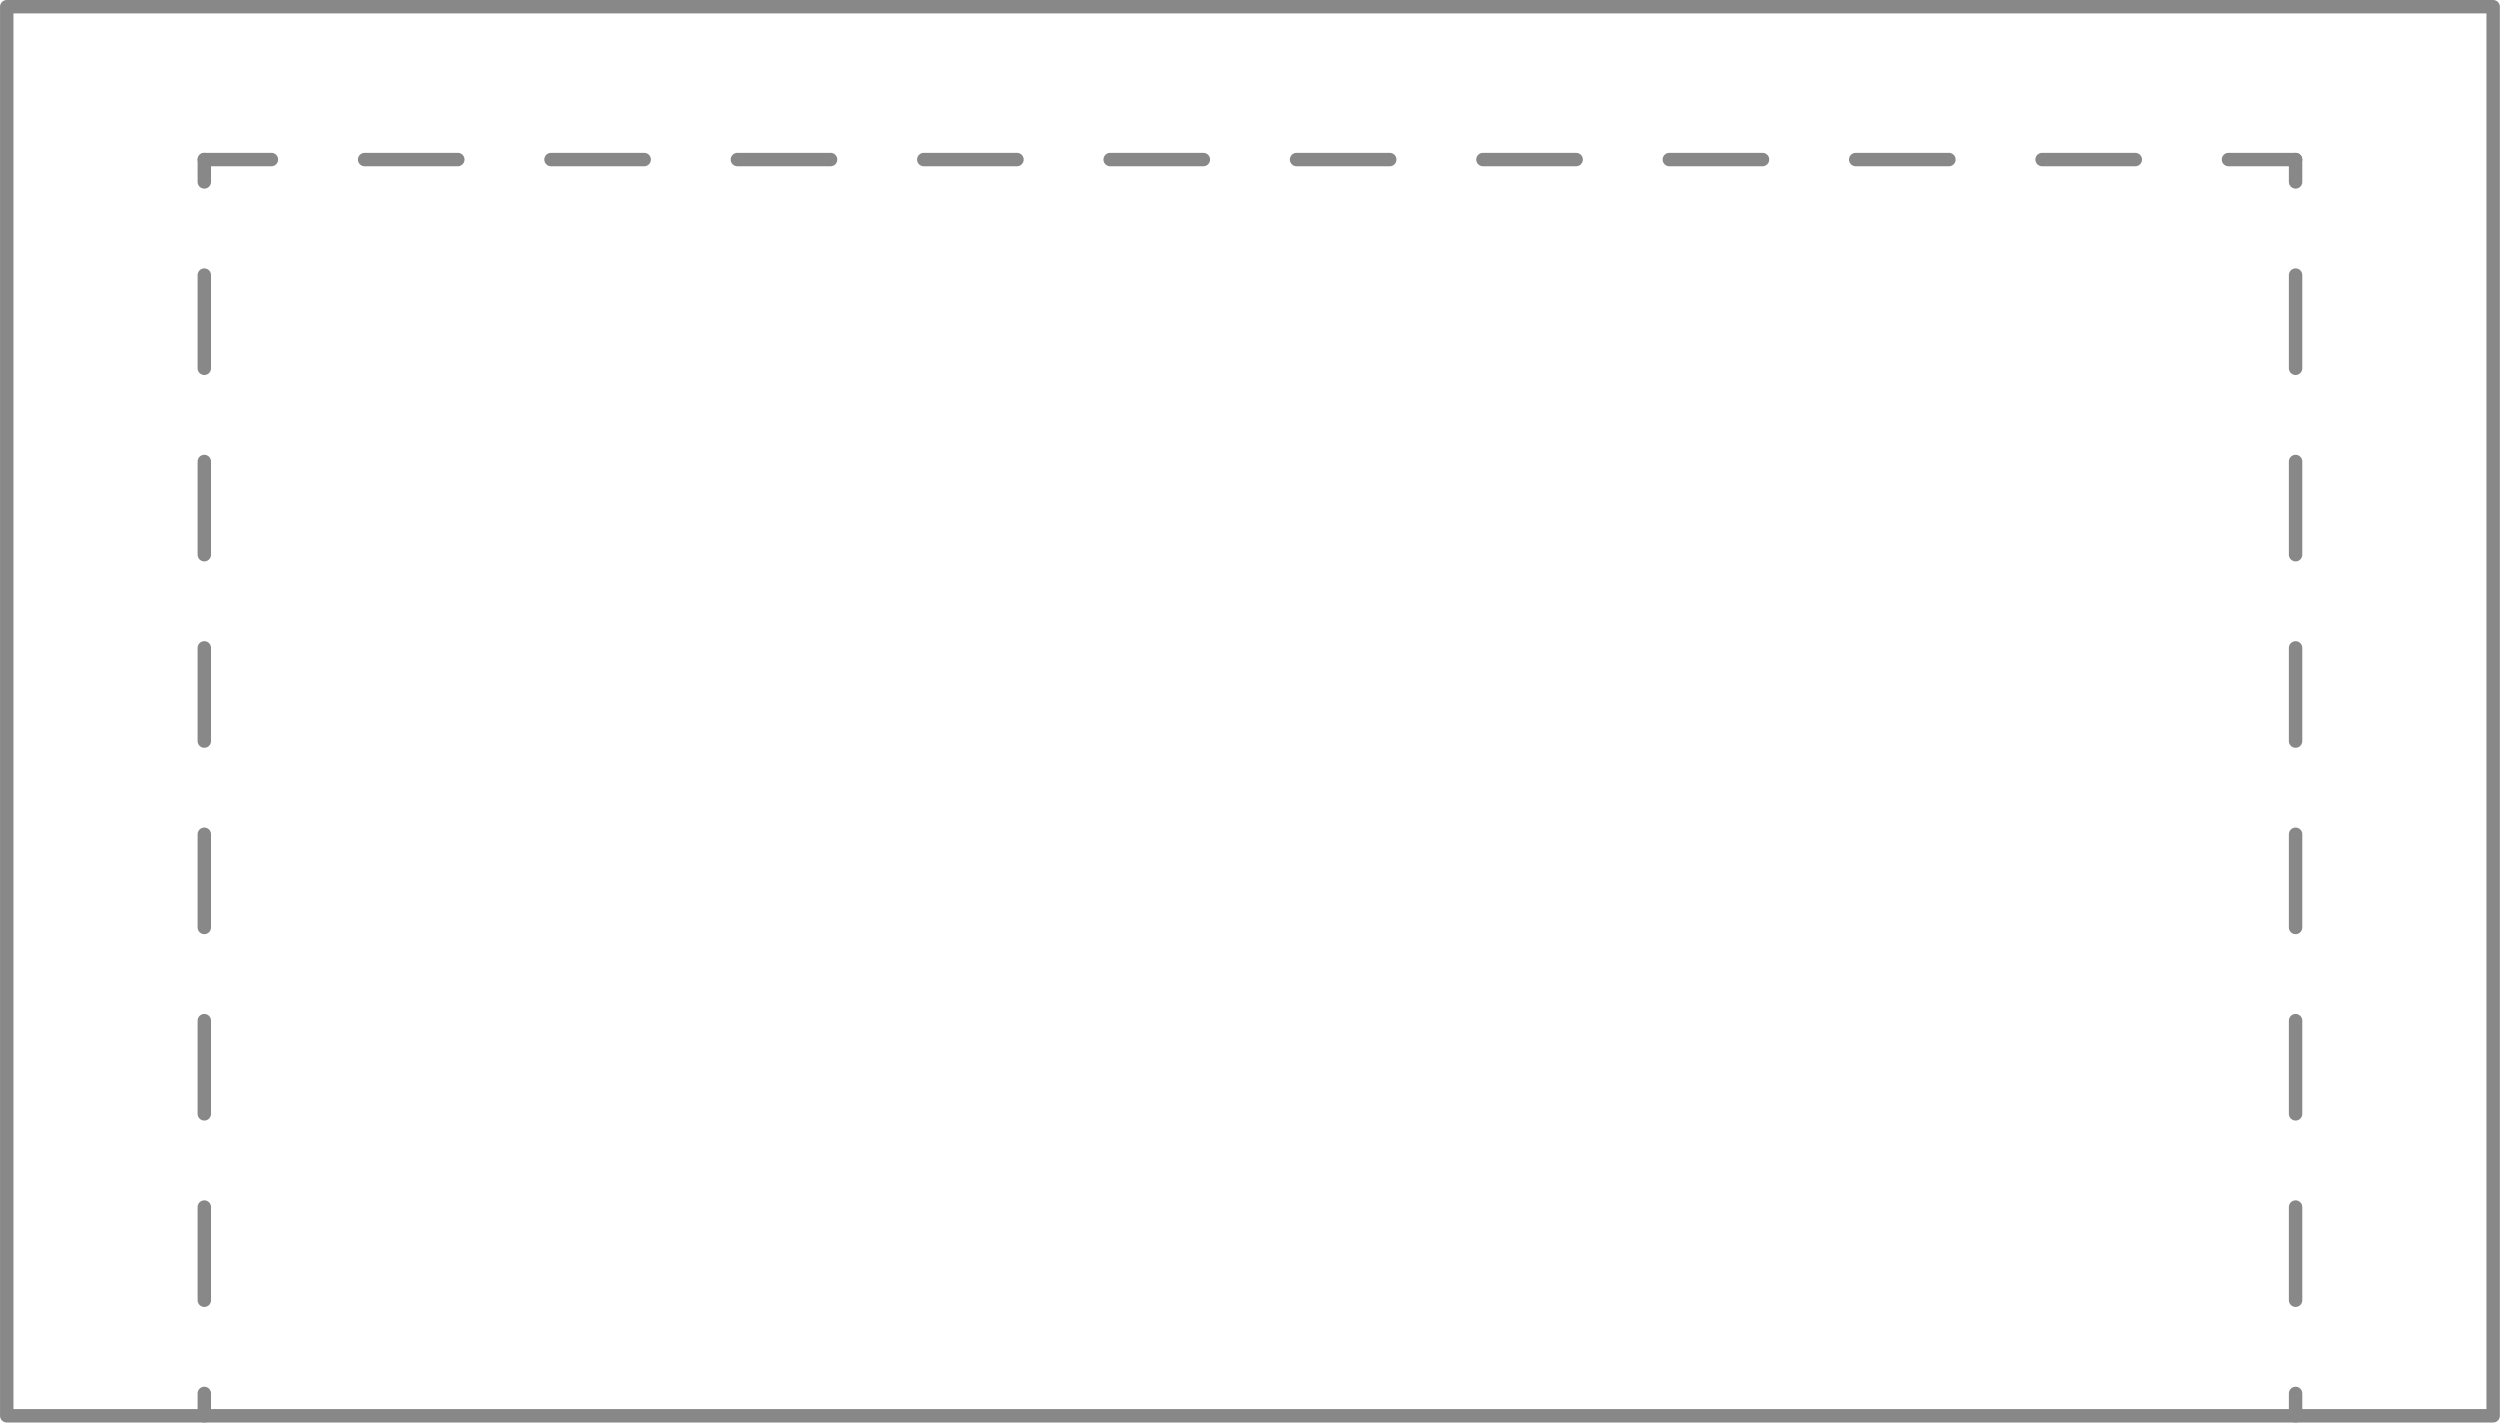 <svg xmlns="http://www.w3.org/2000/svg" width="100.59" height="57.24" viewBox="0 0 100.594 57.244"><g transform="translate(-254.34-543.85)" fill="none" stroke="#888" stroke-linejoin="round" stroke-linecap="round" stroke-width=".54" stroke-miterlimit="10"><path d="m354.66 600.82v-56.7h-100.05v56.7h100.05"/><path d="m262.56 600.82v-.9"/><path d="m262.56 596.17v-3.75"/><path d="m262.56 588.67v-3.75"/><path d="m262.56 581.17v-3.75"/><path d="m262.56 573.67v-3.75"/><path d="m262.56 566.17v-3.75"/><path d="m262.56 558.67v-3.75"/><path d="m262.56 551.17v-.9"/><path d="m346.71 600.82v-.9"/><path d="m346.71 596.17v-3.75"/><path d="m346.71 588.67v-3.75"/><path d="m346.71 581.17v-3.75"/><path d="m346.71 573.67v-3.75"/><path d="m346.71 566.17v-3.75"/><path d="m346.71 558.67v-3.75"/><path d="m346.71 551.17v-.9"/><path d="m262.56 550.27h2.7"/><path d="m269.01 550.27h3.75"/><path d="m276.51 550.27h3.75"/><path d="m284.01 550.27h3.75"/><path d="m291.51 550.27h3.75"/><path d="m299.01 550.27h3.75"/><path d="m306.51 550.27h3.75"/><path d="m314.01 550.27h3.75"/><path d="m321.51 550.27h3.75"/><path d="m329.01 550.27h3.75"/><path d="m336.51 550.27h3.75"/><path d="m344.01 550.27h2.7"/></g></svg>